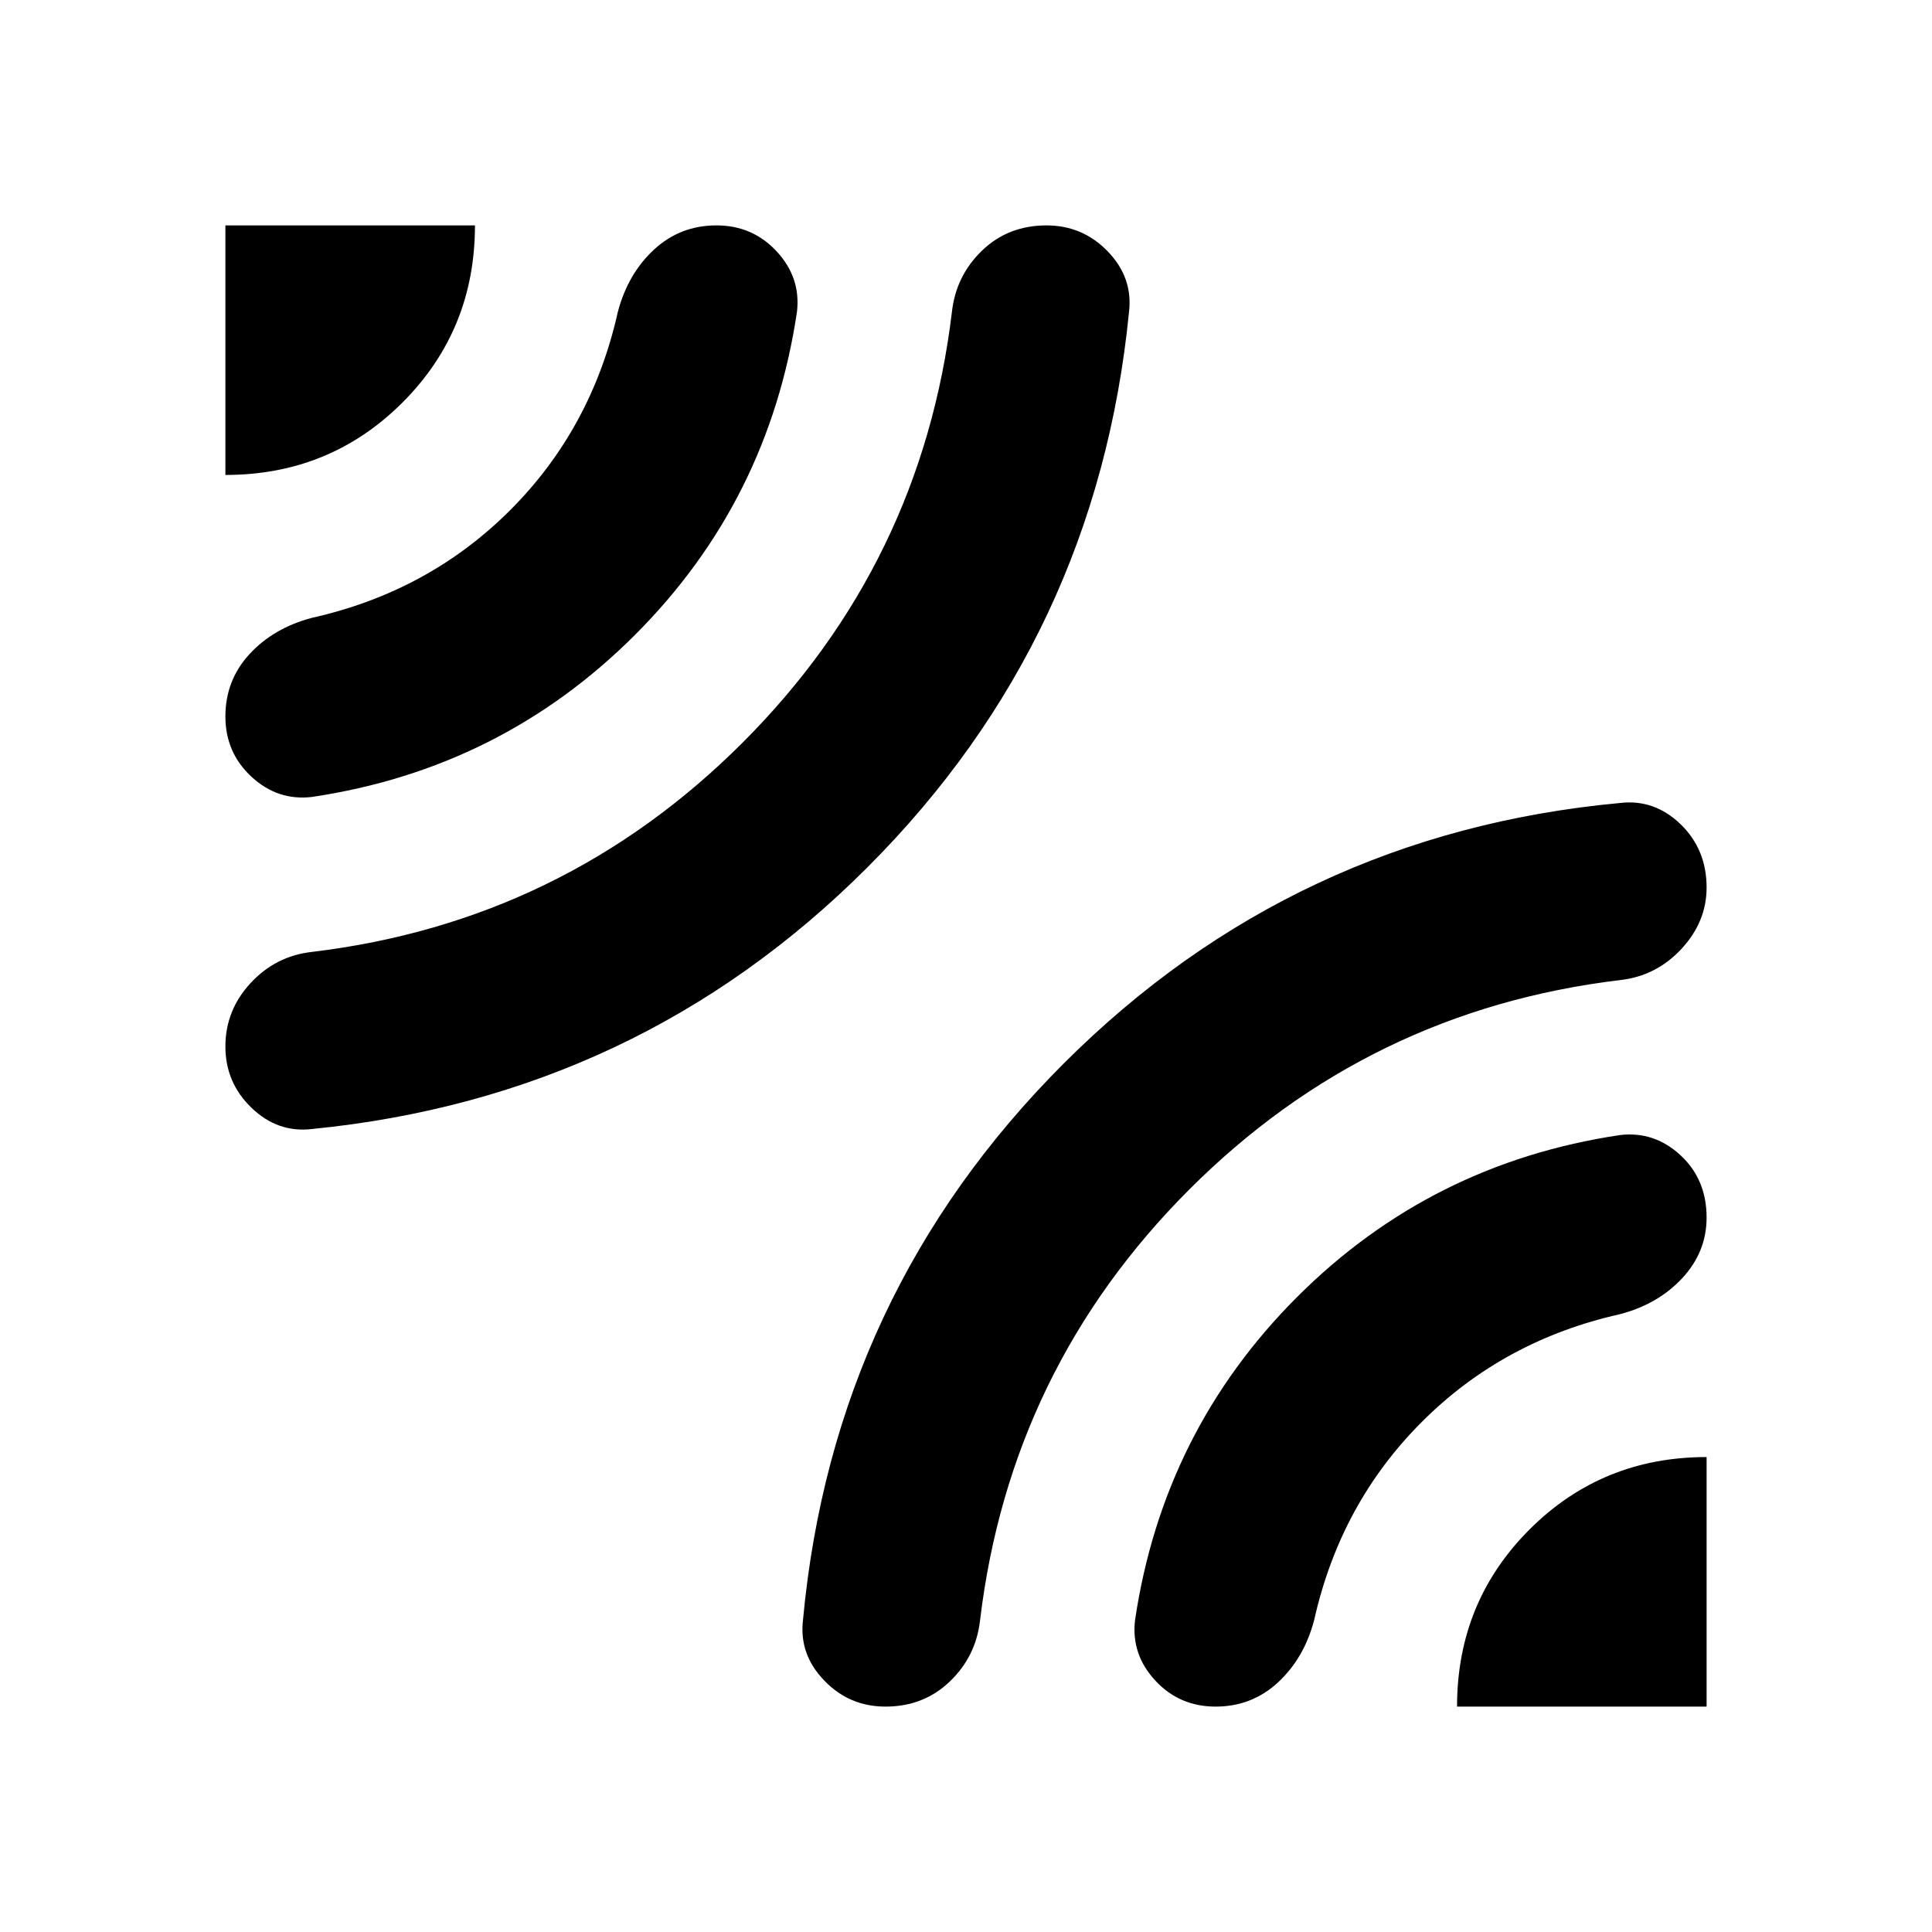 <svg xmlns="http://www.w3.org/2000/svg" height="24" width="24"><path d="M2.8 5.9V2.8h3.1Q5.9 4.1 5 5q-.9.9-2.2.9Zm1.075 8.125q-.425.05-.75-.263Q2.8 13.45 2.8 13t.313-.788q.312-.337.762-.387 3.125-.375 5.35-2.6 2.225-2.225 2.6-5.35.05-.45.375-.763.325-.312.8-.312.45 0 .763.325.312.325.262.75-.4 4.05-3.25 6.9-2.85 2.85-6.9 3.25Zm0-4.125q-.425.05-.75-.25T2.8 8.9q0-.45.3-.775t.775-.45q1.45-.325 2.463-1.338Q7.35 5.325 7.675 3.875q.125-.475.45-.775.325-.3.775-.3t.75.325q.3.325.25.75-.35 2.35-2.012 4.012Q6.225 9.55 3.875 9.9ZM11 21.2q-.45 0-.762-.325-.313-.325-.263-.75.375-4.05 3.238-6.913 2.862-2.862 6.912-3.237.425-.05.75.262.325.313.325.788 0 .425-.312.762-.313.338-.763.388-3.125.375-5.35 2.6-2.225 2.225-2.6 5.35-.05.45-.375.762-.325.313-.8.313Zm7.1 0q0-1.3.9-2.2.9-.9 2.2-.9v3.1Zm-3 0q-.45 0-.75-.325t-.25-.75q.35-2.35 2.013-4.013 1.662-1.662 4.012-2.012.425-.05.75.25t.325.775q0 .425-.3.75t-.775.45q-1.45.325-2.462 1.338-1.013 1.012-1.338 2.462-.125.475-.45.775-.325.3-.775.3Z"/></svg>